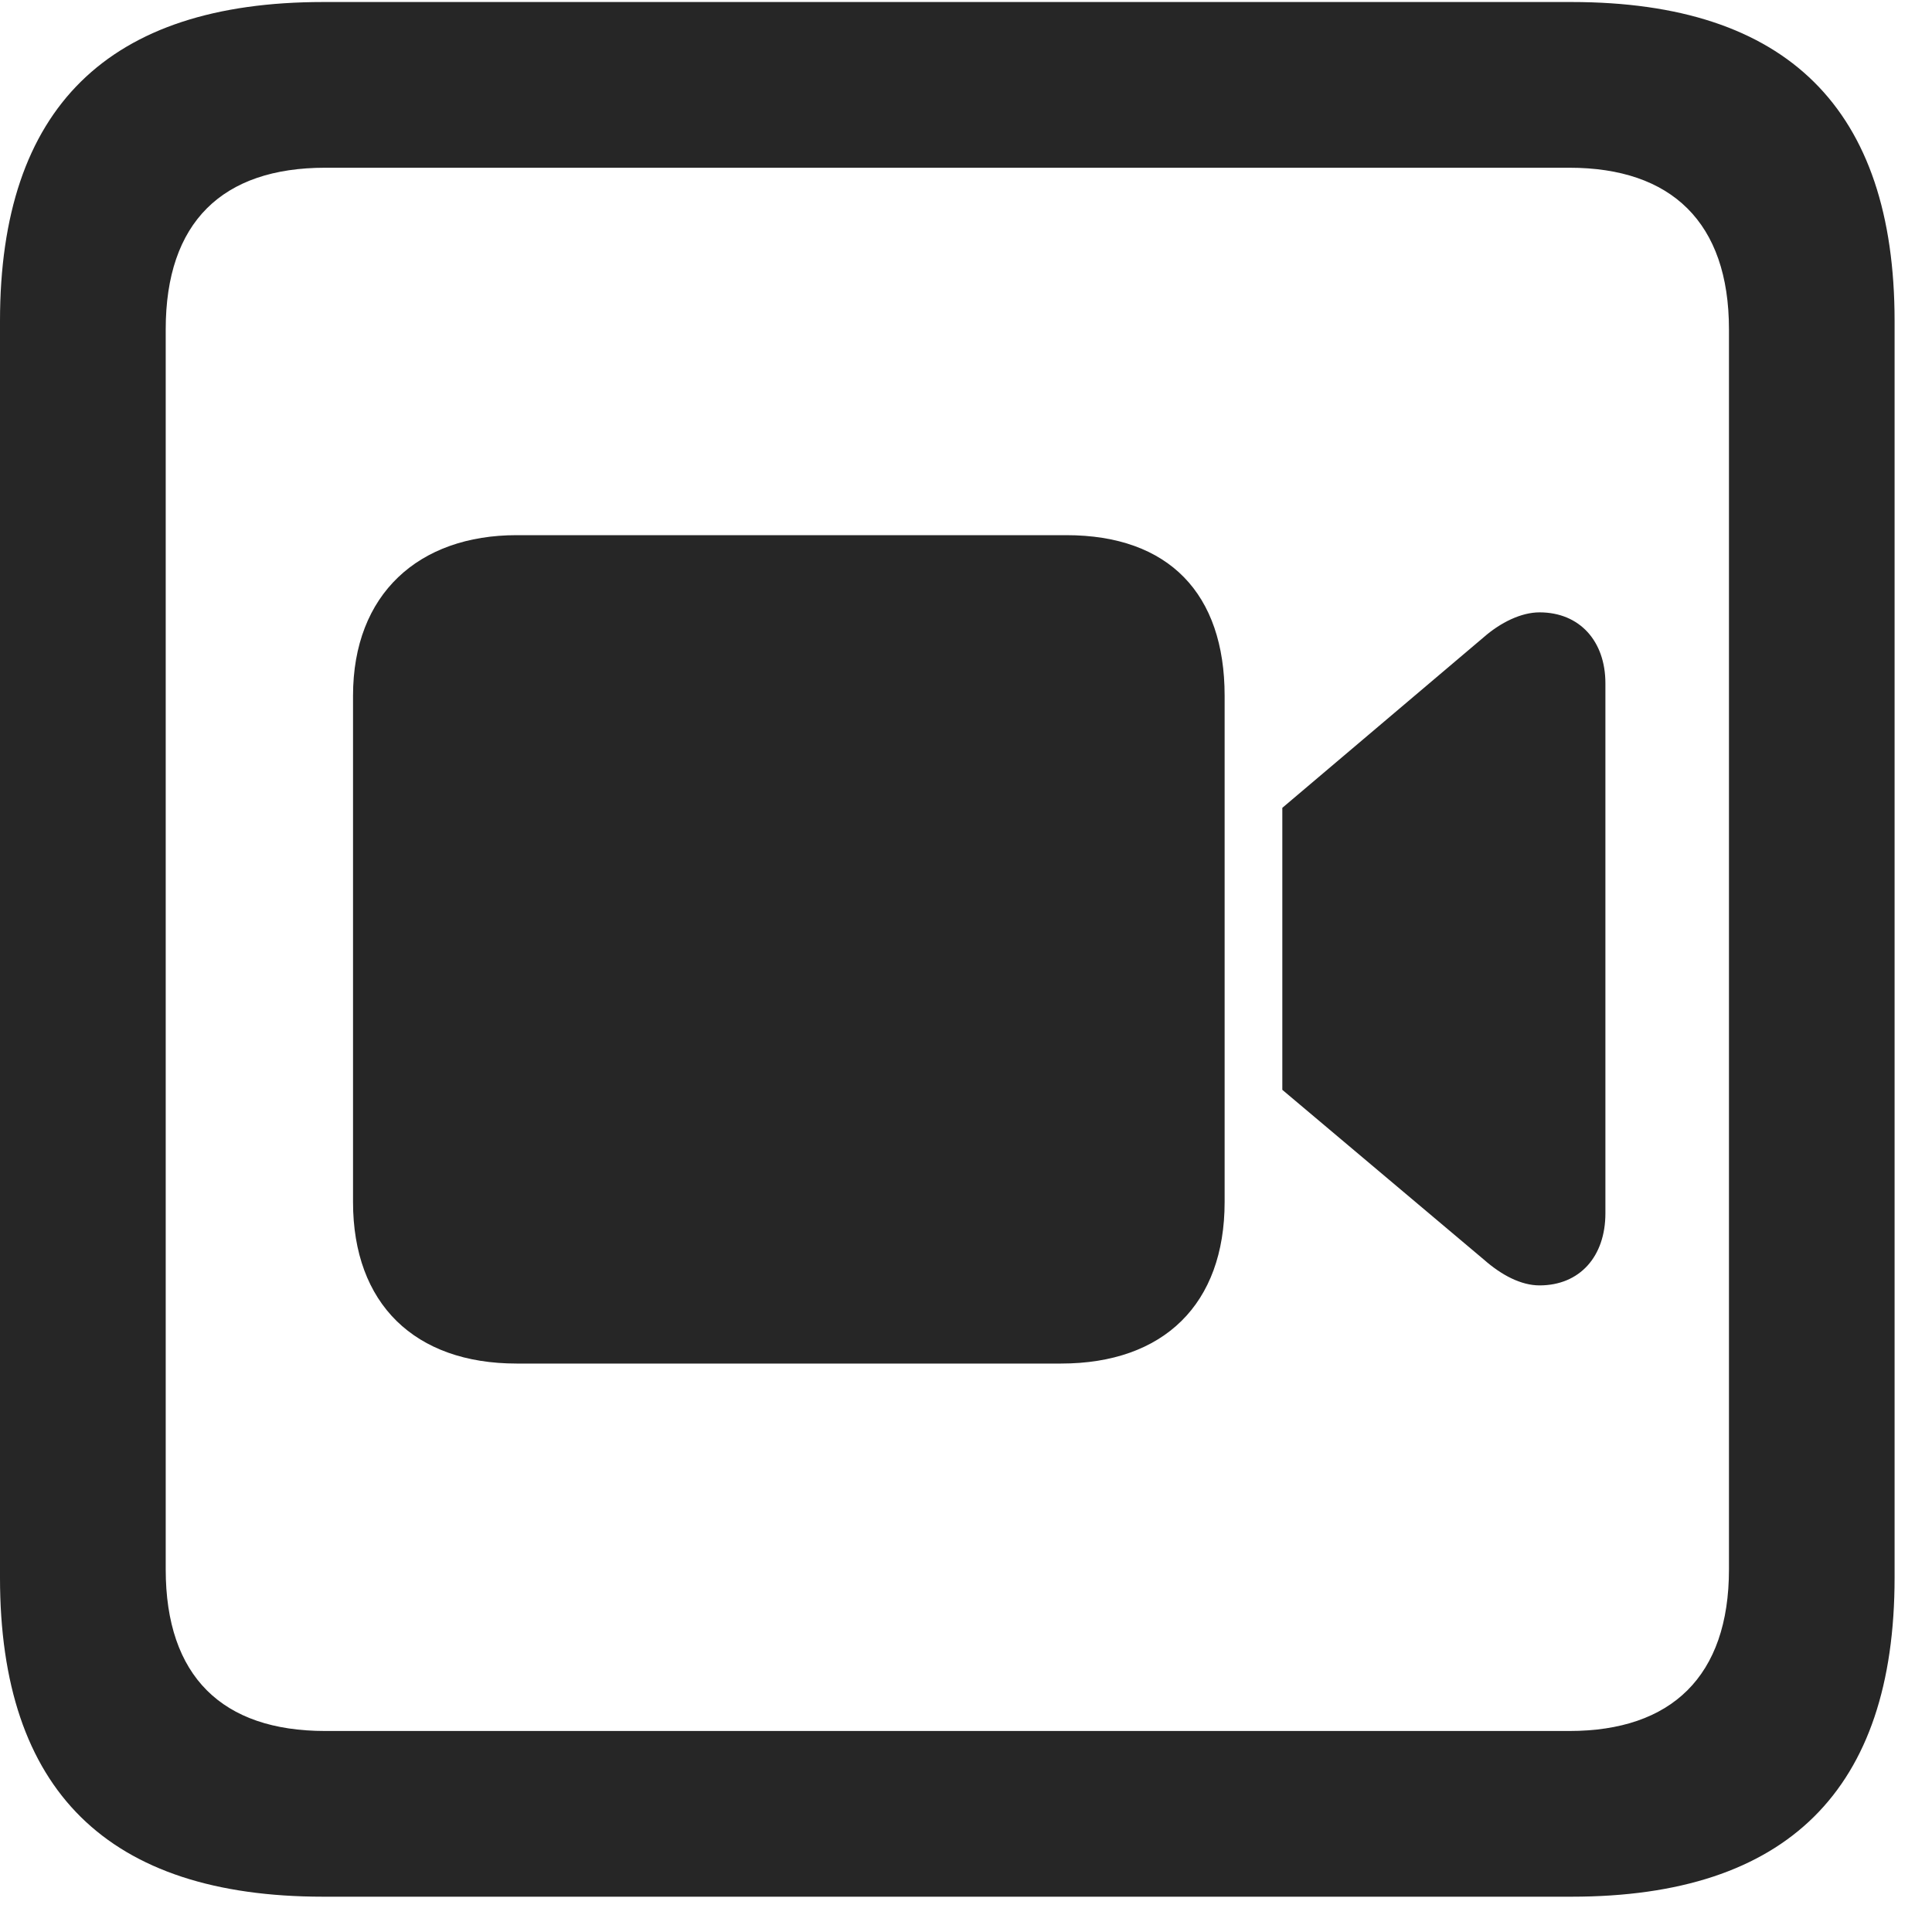 <svg width="22" height="22" viewBox="0 0 22 22" fill="none" xmlns="http://www.w3.org/2000/svg">
<g id="video.square" clip-path="url(#clip0_2201_744)">
<g id="Group">
<path id="Vector" d="M3.68 21.598H17.895C20.355 21.598 21.574 20.379 21.574 17.965V3.656C21.574 1.242 20.355 0.023 17.895 0.023H3.68C1.23 0.023 0 1.23 0 3.656V17.965C0 20.391 1.23 21.598 3.68 21.598ZM3.703 19.711C2.531 19.711 1.887 19.09 1.887 17.871V3.75C1.887 2.531 2.531 1.91 3.703 1.91H17.871C19.031 1.91 19.688 2.531 19.688 3.75V17.871C19.688 19.09 19.031 19.711 17.871 19.711H3.703Z" fill="black" fill-opacity="0.85"/>
<path id="Vector_2" d="M5.883 15.527H12.082C13.254 15.527 13.945 14.848 13.945 13.688V7.922C13.945 6.762 13.312 6.094 12.141 6.094H5.883C4.77 6.094 4.02 6.762 4.02 7.922V13.688C4.02 14.848 4.723 15.527 5.883 15.527ZM14.602 12.41L16.898 14.344C17.098 14.52 17.32 14.637 17.531 14.637C17.988 14.637 18.281 14.309 18.281 13.816V7.781C18.281 7.301 17.988 6.973 17.531 6.973C17.32 6.973 17.086 7.09 16.898 7.254L14.602 9.199V12.41Z" fill="black" fill-opacity="0.85"/>
</g>
</g>
<defs>
<clipPath id="clip0_2201_744">
<rect width="21.574" height="21.598" fill="white"/>
</clipPath>
</defs>
</svg>
